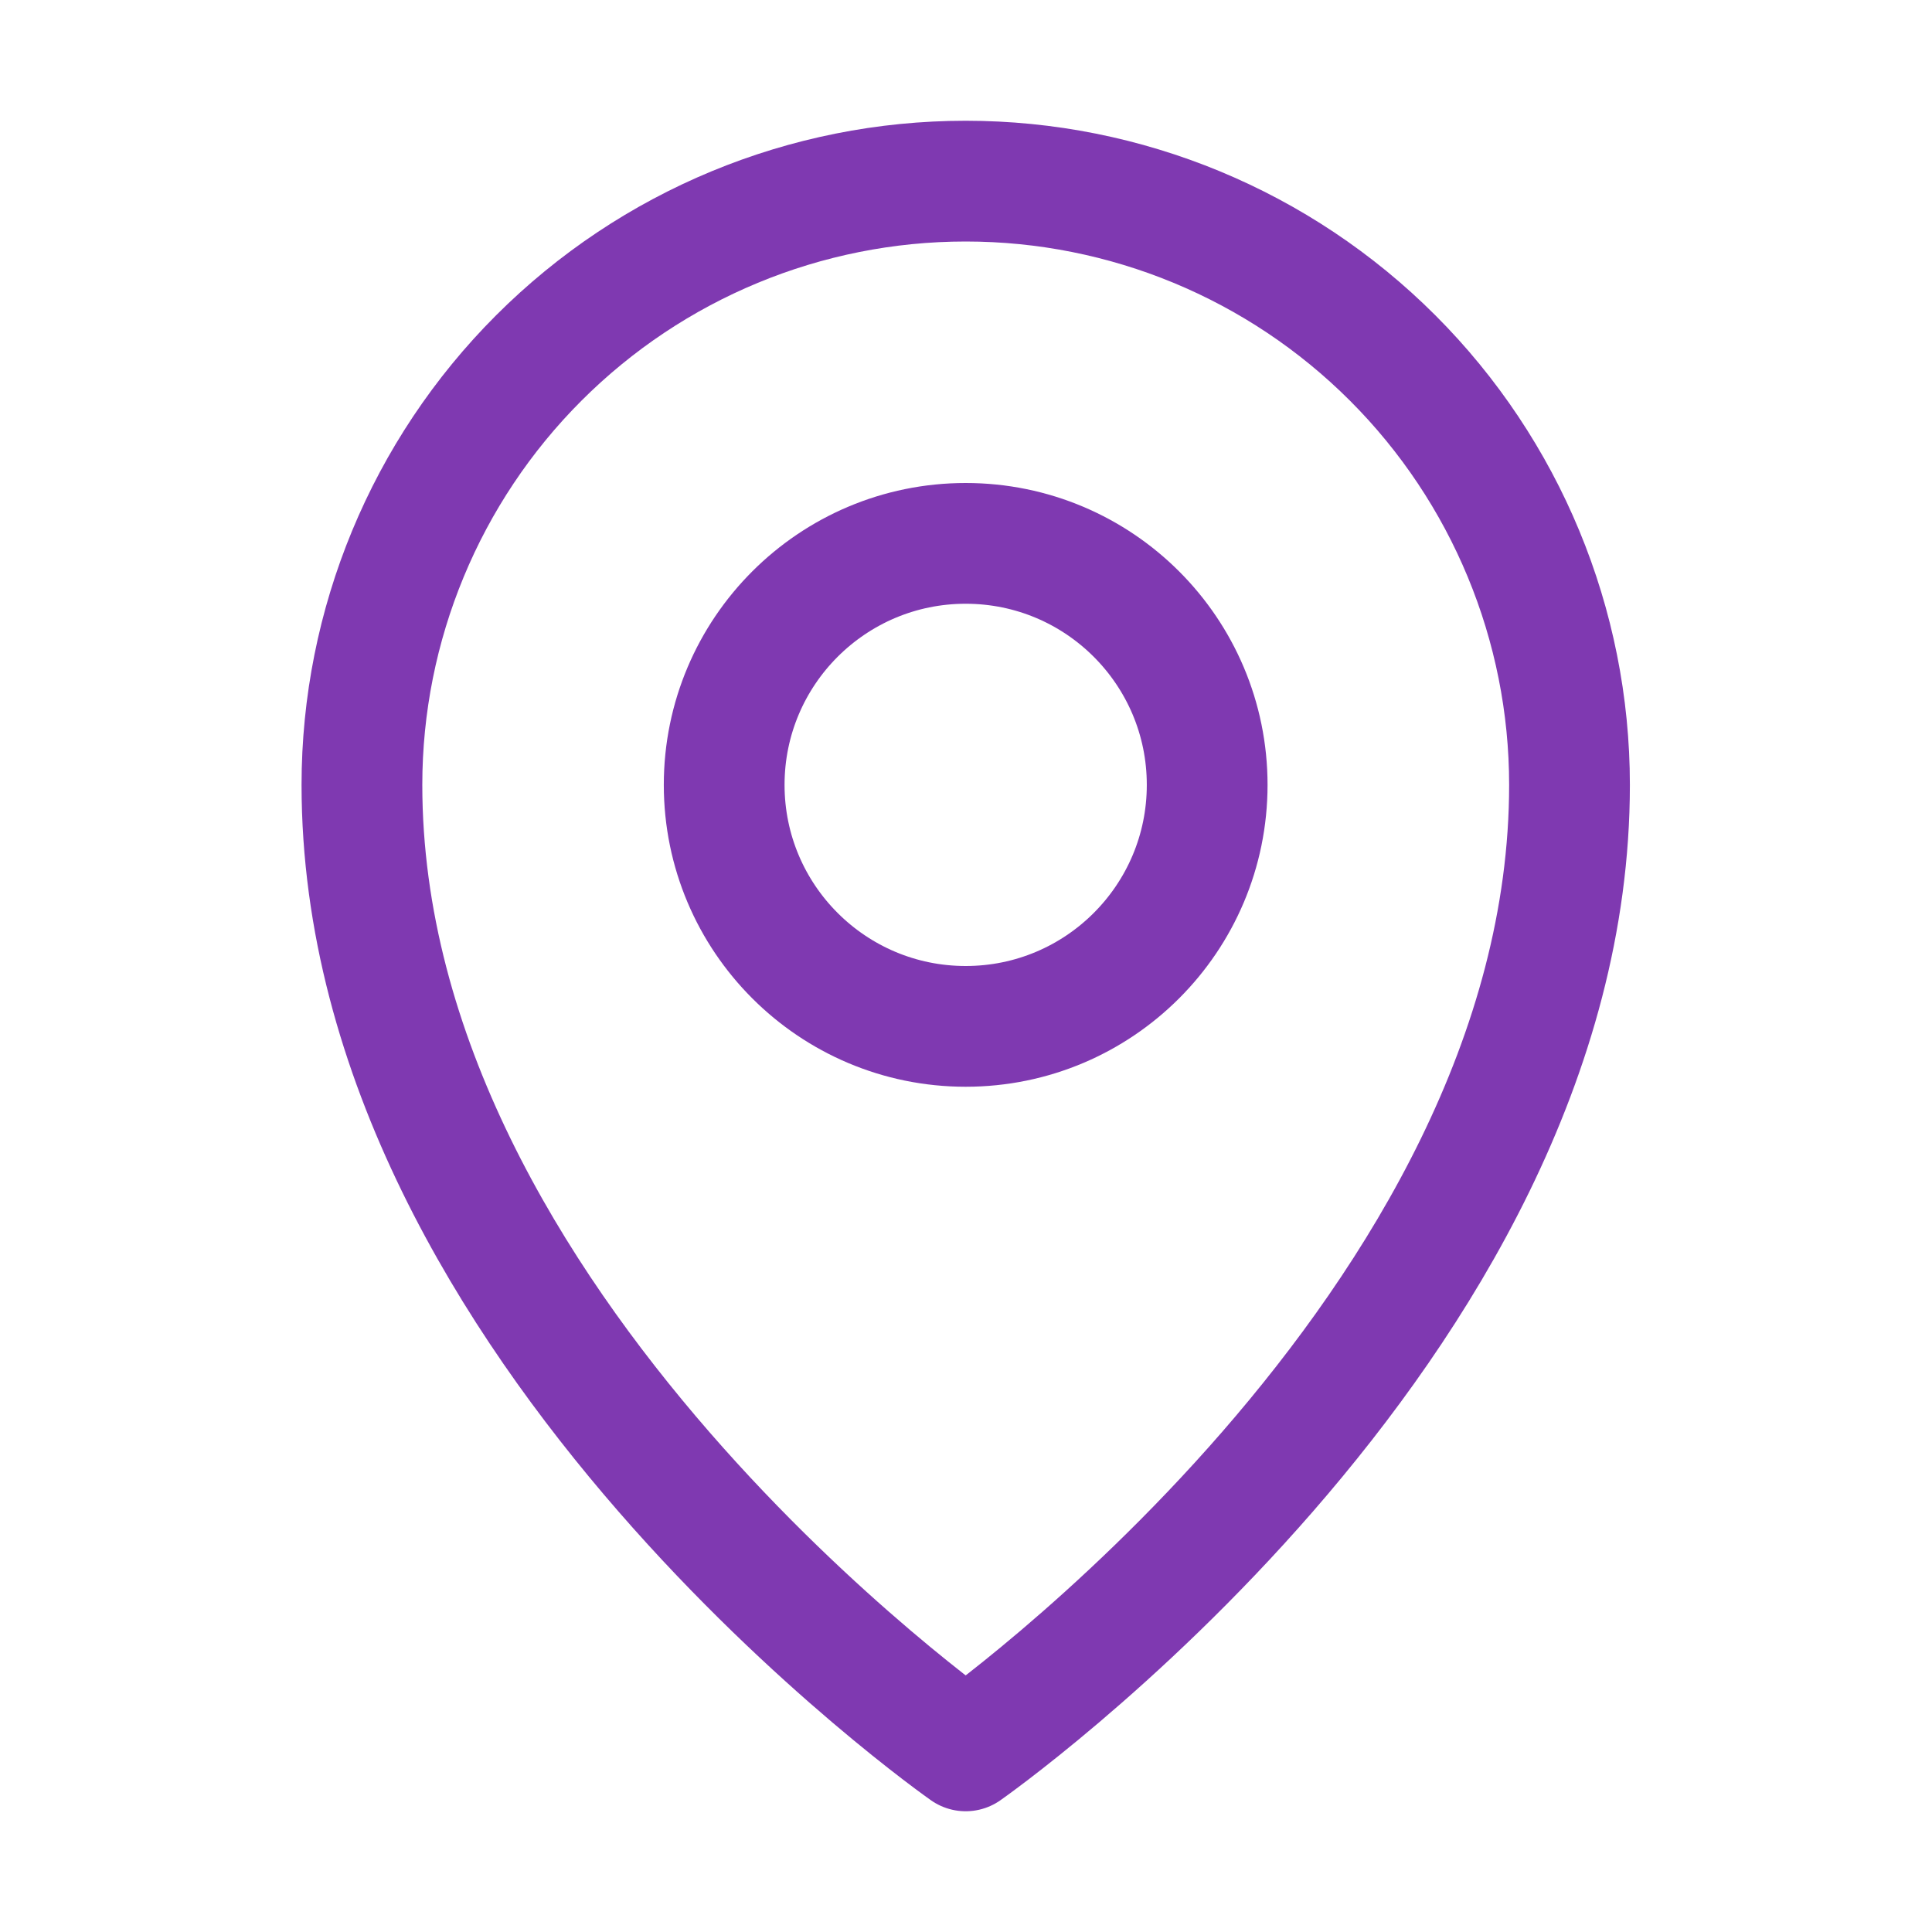 <svg width="24" height="24" viewBox="0 0 24 24" fill="none" xmlns="http://www.w3.org/2000/svg">
<path d="M11.996 12.75C13.653 12.75 14.996 11.407 14.996 9.75C14.996 8.093 13.653 6.75 11.996 6.75C10.34 6.75 8.996 8.093 8.996 9.75C8.996 11.407 10.34 12.75 11.996 12.75Z" stroke="#7F39B1" stroke-width="1.5" stroke-linecap="round" stroke-linejoin="round"/>
<path d="M19.497 9.75C19.497 16.5 11.996 21.75 11.996 21.75C11.996 21.75 4.496 16.5 4.496 9.75C4.496 7.761 5.287 5.853 6.693 4.447C8.1 3.04 10.007 2.25 11.996 2.25C13.986 2.25 15.893 3.04 17.3 4.447C18.706 5.853 19.497 7.761 19.497 9.75V9.75Z" stroke="#7F39B1" stroke-width="1.5" stroke-linecap="round" stroke-linejoin="round"/>
</svg>
